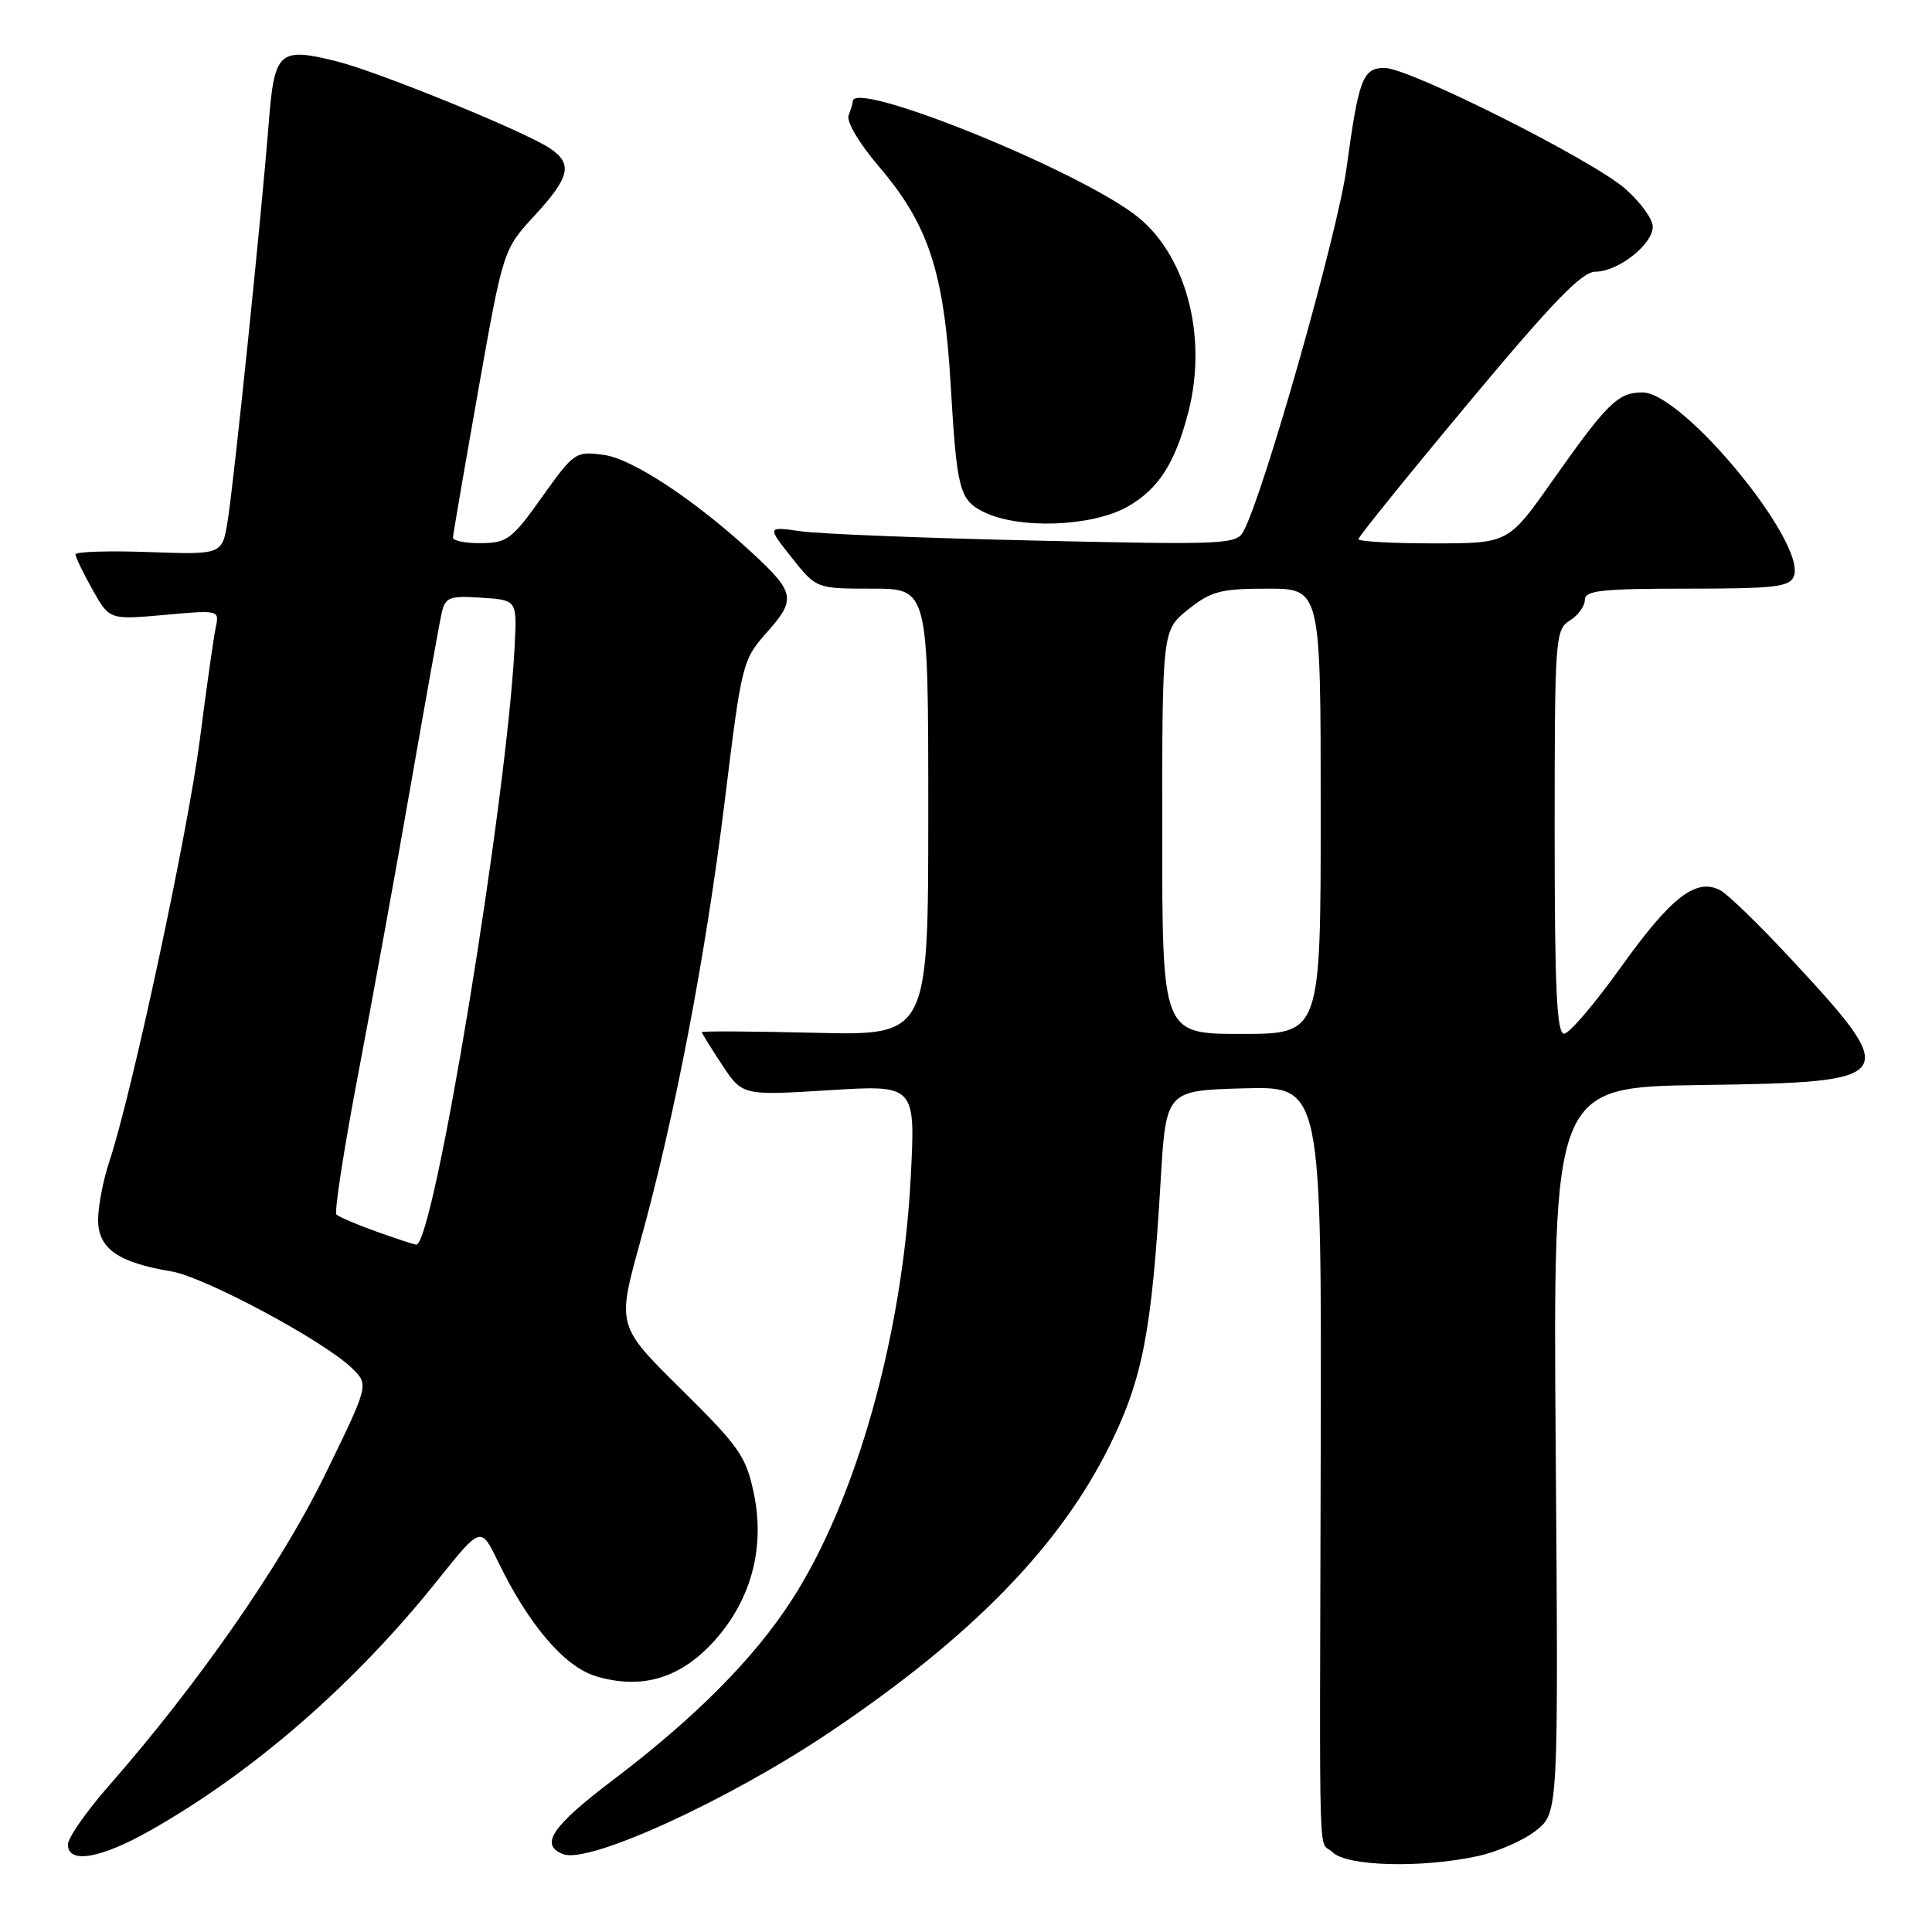 <?xml version="1.0" encoding="UTF-8" standalone="no"?>
<!DOCTYPE svg PUBLIC "-//W3C//DTD SVG 1.1//EN" "http://www.w3.org/Graphics/SVG/1.1/DTD/svg11.dtd" >
<svg xmlns="http://www.w3.org/2000/svg" xmlns:xlink="http://www.w3.org/1999/xlink" version="1.1" viewBox="0 0 256 256">
 <g >
 <path fill="currentColor"
d=" M 195.73 245.96 C 198.38 245.40 201.89 243.86 203.53 242.56 C 206.50 240.19 206.50 240.19 206.14 192.12 C 205.78 144.04 205.78 144.04 225.53 143.77 C 251.76 143.41 252.08 142.95 237.20 126.94 C 233.12 122.55 228.96 118.51 227.95 117.97 C 224.77 116.27 221.44 118.84 214.82 128.10 C 211.34 132.96 207.94 136.96 207.25 136.97 C 206.28 136.99 206.00 131.00 206.00 110.24 C 206.00 84.56 206.08 83.43 208.00 82.23 C 209.10 81.55 210.00 80.31 210.00 79.49 C 210.00 78.24 212.20 78.00 223.53 78.00 C 235.20 78.00 237.15 77.77 237.70 76.35 C 239.39 71.92 222.98 52.00 217.64 52.00 C 214.39 52.00 212.99 53.37 205.66 63.77 C 199.86 72.00 199.86 72.00 189.93 72.00 C 184.47 72.00 180.00 71.75 180.00 71.44 C 180.00 71.13 186.54 63.03 194.54 53.44 C 205.73 40.02 209.61 36.00 211.40 36.00 C 214.40 36.00 219.00 32.39 219.00 30.03 C 219.00 29.03 217.36 26.77 215.35 25.01 C 211.02 21.20 186.72 9.00 183.48 9.00 C 180.57 9.00 180.03 10.44 178.43 22.22 C 177.27 30.83 167.55 65.12 164.79 70.36 C 163.86 72.14 162.48 72.20 137.15 71.63 C 122.49 71.30 108.51 70.75 106.07 70.39 C 101.64 69.76 101.64 69.76 104.90 73.88 C 108.17 78.00 108.17 78.00 115.58 78.00 C 123.00 78.00 123.00 78.00 123.00 107.61 C 123.00 137.22 123.00 137.22 108.00 136.85 C 99.75 136.65 93.00 136.61 93.00 136.76 C 93.00 136.92 94.21 138.87 95.69 141.11 C 98.38 145.17 98.38 145.17 109.85 144.46 C 121.32 143.74 121.32 143.74 120.67 156.12 C 119.56 177.07 113.42 198.86 104.88 212.06 C 99.90 219.77 92.10 227.62 81.25 235.84 C 73.10 242.01 71.45 244.47 74.63 245.69 C 78.05 247.00 96.50 238.56 109.94 229.53 C 128.72 216.92 140.46 204.89 147.06 191.50 C 151.42 182.65 152.61 176.44 153.79 156.50 C 154.50 144.50 154.50 144.50 164.81 144.21 C 175.12 143.93 175.12 143.93 175.00 192.71 C 174.86 250.31 174.65 243.51 176.57 245.43 C 178.43 247.29 188.26 247.57 195.73 245.96 Z  M 19.85 242.58 C 33.56 234.84 47.04 223.10 58.01 209.36 C 63.71 202.23 63.71 202.23 65.96 206.86 C 70.04 215.29 74.80 220.86 78.97 222.11 C 84.84 223.87 89.85 222.48 94.20 217.91 C 99.39 212.46 101.42 205.36 99.91 198.00 C 98.87 192.98 98.03 191.76 90.26 184.08 C 81.75 175.67 81.75 175.67 84.82 164.58 C 89.42 148.01 93.50 126.72 96.05 106.00 C 98.29 87.76 98.37 87.45 101.68 83.72 C 105.48 79.45 105.31 78.49 99.83 73.41 C 92.24 66.37 83.83 60.79 80.03 60.28 C 76.26 59.77 76.07 59.90 71.83 65.85 C 67.86 71.44 67.19 71.95 63.75 71.97 C 61.69 71.99 60.01 71.66 60.02 71.25 C 60.03 70.84 61.54 62.08 63.36 51.79 C 66.68 33.07 66.68 33.07 70.84 28.56 C 75.57 23.42 75.95 21.66 72.75 19.58 C 69.27 17.31 50.07 9.49 44.66 8.14 C 36.97 6.21 36.35 6.77 35.61 16.28 C 34.67 28.34 31.01 63.78 30.17 69.00 C 29.45 73.50 29.45 73.50 19.73 73.15 C 14.38 72.96 10.00 73.10 10.00 73.46 C 10.00 73.81 11.01 75.91 12.25 78.12 C 14.50 82.13 14.50 82.13 21.79 81.48 C 29.05 80.82 29.08 80.83 28.58 83.16 C 28.31 84.45 27.36 91.12 26.48 98.00 C 24.91 110.24 17.42 145.16 14.48 153.93 C 13.67 156.36 13.00 159.84 13.00 161.65 C 13.00 165.43 15.64 167.29 22.67 168.46 C 27.11 169.19 43.03 177.73 46.69 181.34 C 48.88 183.50 48.88 183.50 43.02 195.50 C 37.20 207.40 26.29 223.09 14.40 236.65 C 11.43 240.04 9.00 243.53 9.00 244.40 C 9.00 247.01 13.29 246.29 19.85 242.58 Z  M 149.40 67.14 C 153.52 64.80 155.72 61.37 157.48 54.53 C 160.08 44.36 157.05 33.37 150.25 28.35 C 141.77 22.07 113.00 10.54 113.00 13.42 C 113.00 13.65 112.75 14.48 112.45 15.28 C 112.13 16.11 113.82 18.97 116.45 22.05 C 123.04 29.77 125.09 36.02 125.97 51.00 C 126.78 64.86 127.13 66.23 130.30 67.82 C 134.97 70.15 144.67 69.81 149.40 67.14 Z  M 154.00 110.25 C 154.00 83.50 154.00 83.50 157.45 80.75 C 160.47 78.34 161.75 78.00 167.95 78.00 C 175.00 78.00 175.00 78.00 175.00 107.50 C 175.00 137.00 175.00 137.00 164.50 137.00 C 154.00 137.00 154.00 137.00 154.00 110.25 Z  M 49.82 163.17 C 47.25 162.25 44.89 161.24 44.58 160.93 C 44.28 160.61 45.56 152.29 47.44 142.43 C 49.32 132.57 52.47 115.28 54.43 104.00 C 56.40 92.72 58.24 82.46 58.53 81.20 C 59.01 79.13 59.56 78.92 63.78 79.20 C 68.50 79.50 68.50 79.50 68.20 85.50 C 67.16 106.16 57.45 165.20 55.14 164.92 C 54.79 164.88 52.39 164.09 49.82 163.17 Z "/>
</g>
</svg>